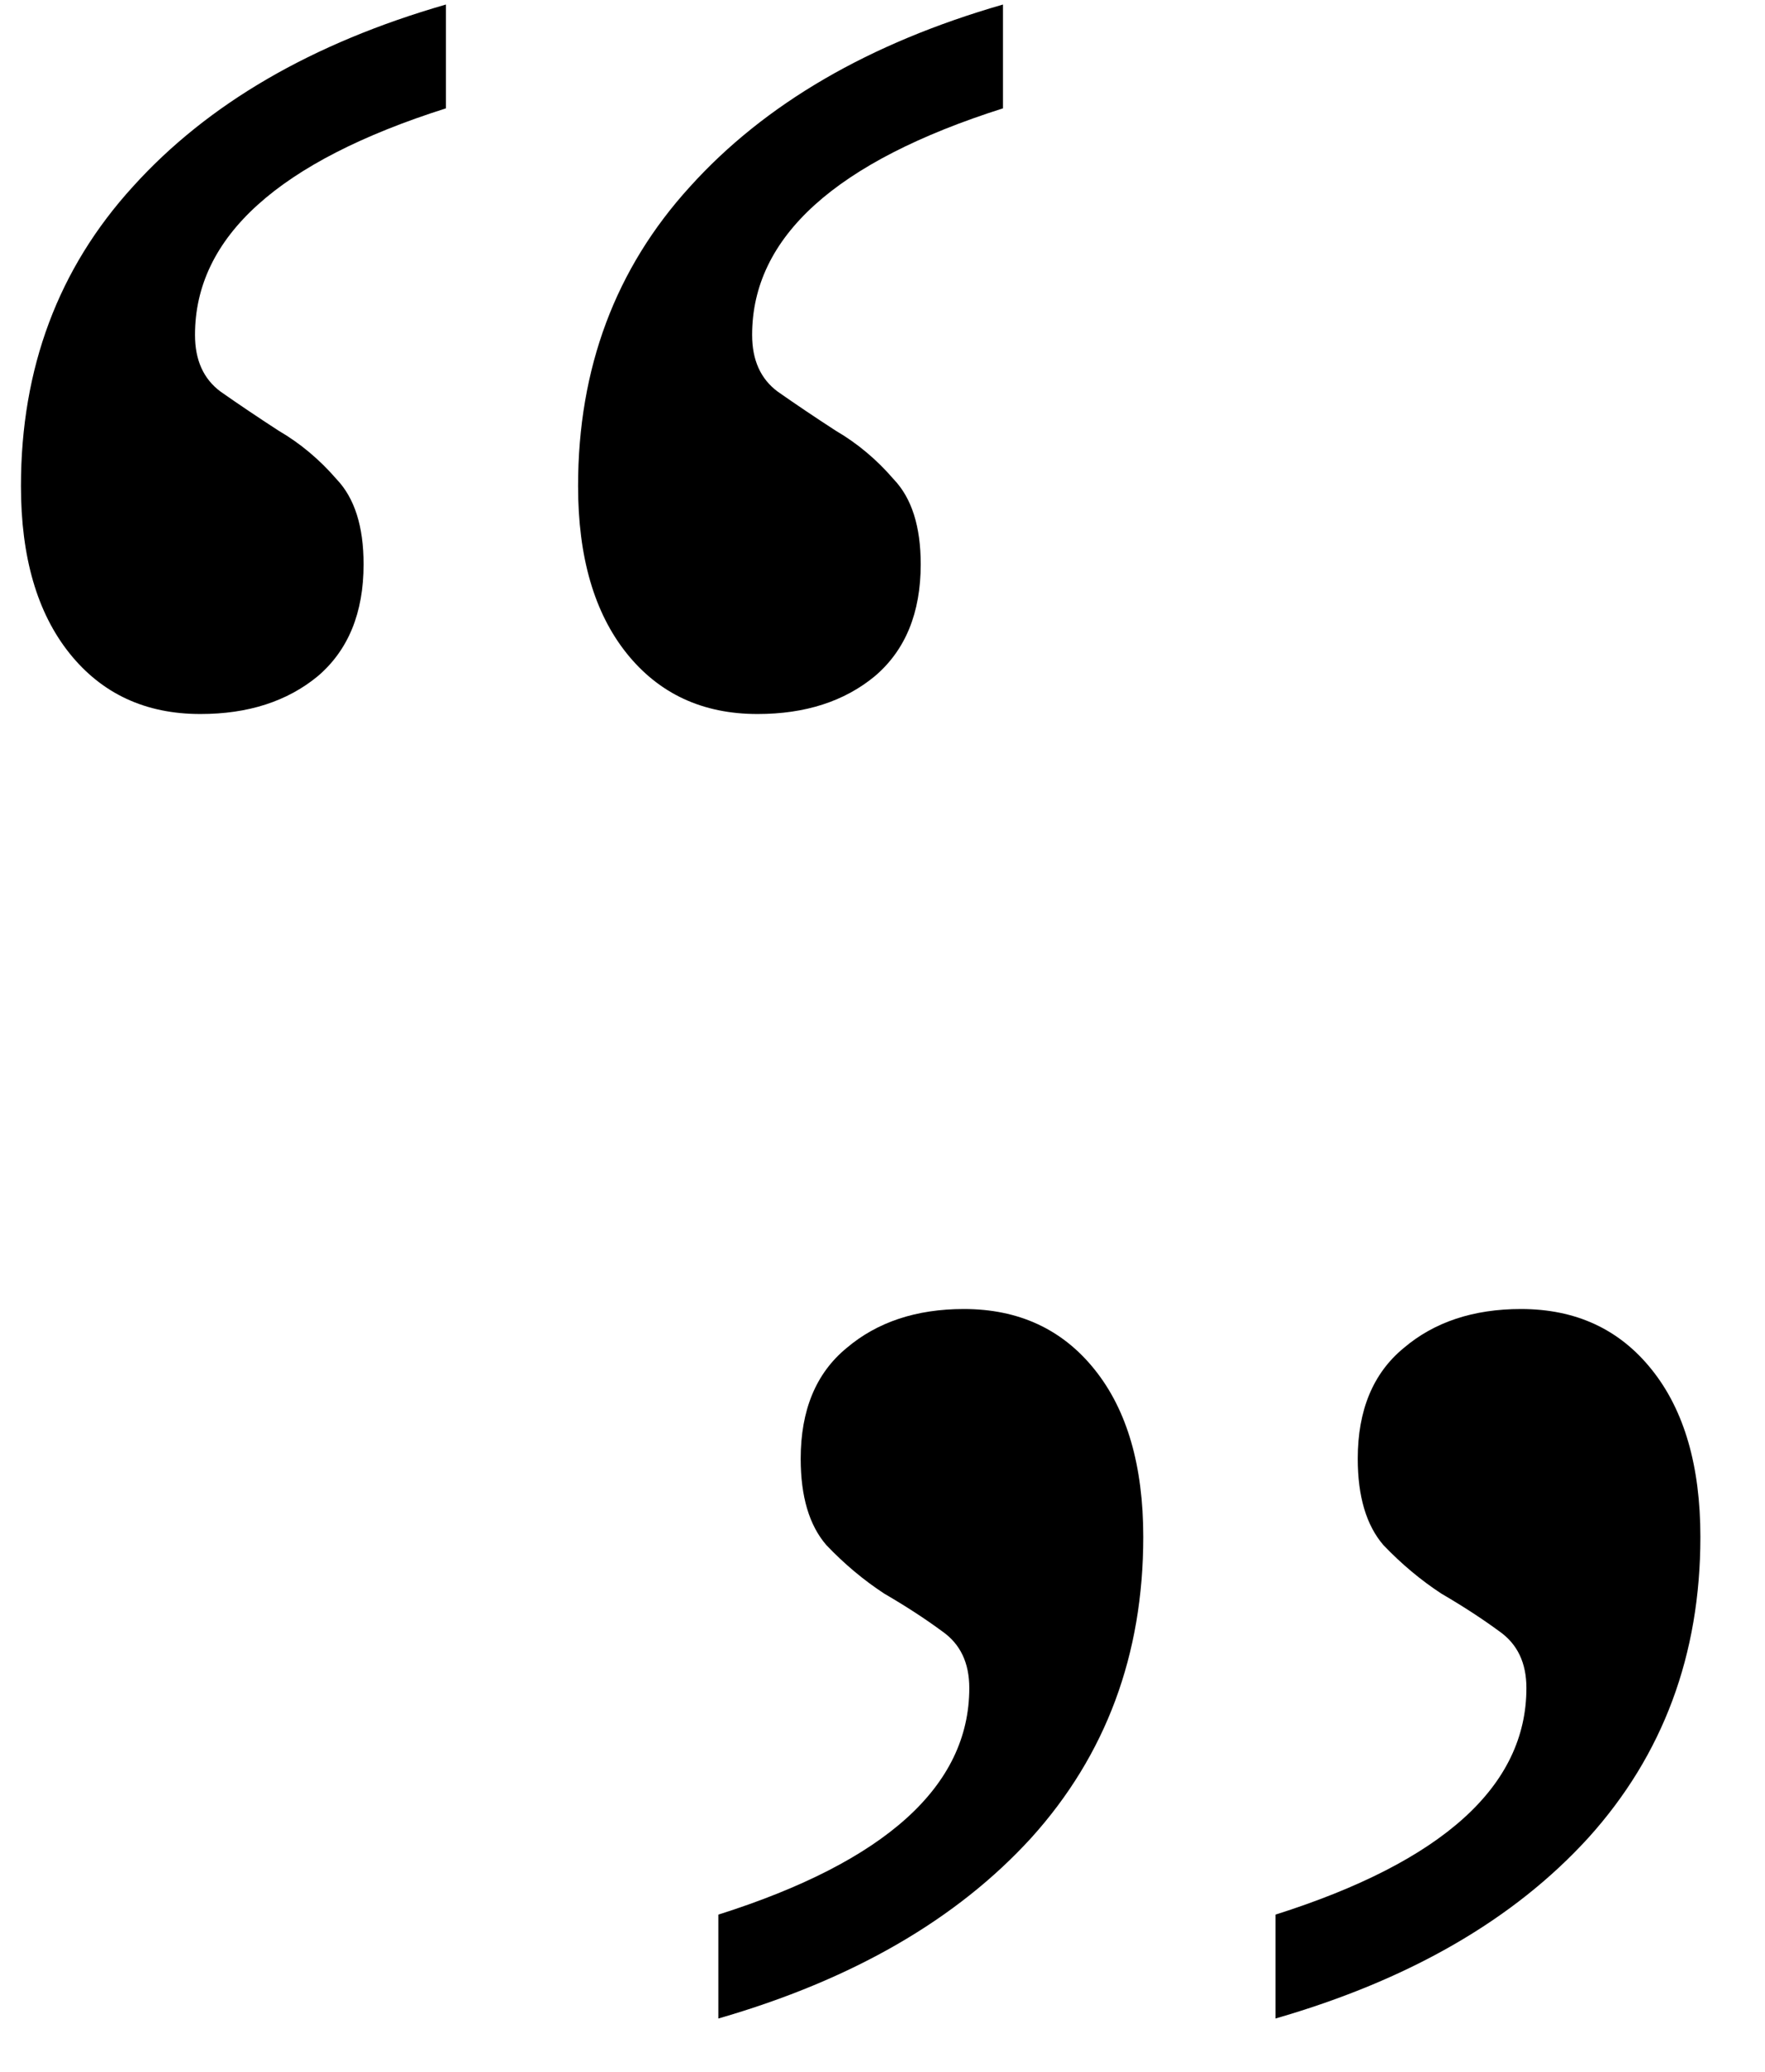 <svg width="23" height="27" viewBox="0 0 23 27" fill="none" xmlns="http://www.w3.org/2000/svg">
<path d="M7.533 6.334C7.533 4.799 8.02 3.498 8.992 2.432C9.965 1.354 11.324 0.562 13.07 0.059V1.412C10.891 2.104 9.801 3.088 9.801 4.365C9.801 4.693 9.912 4.939 10.135 5.104C10.369 5.268 10.621 5.438 10.891 5.613C11.172 5.777 11.424 5.988 11.646 6.246C11.881 6.492 11.998 6.861 11.998 7.354C11.998 7.986 11.799 8.473 11.4 8.812C11.002 9.141 10.492 9.305 9.871 9.305C9.156 9.305 8.588 9.041 8.166 8.514C7.744 7.986 7.533 7.26 7.533 6.334ZM0.273 6.334C0.273 4.799 0.76 3.498 1.732 2.432C2.705 1.354 4.064 0.562 5.811 0.059V1.412C3.631 2.104 2.541 3.088 2.541 4.365C2.541 4.693 2.652 4.939 2.875 5.104C3.109 5.268 3.361 5.438 3.631 5.613C3.912 5.777 4.164 5.988 4.387 6.246C4.621 6.492 4.738 6.861 4.738 7.354C4.738 7.986 4.539 8.473 4.141 8.812C3.742 9.141 3.232 9.305 2.611 9.305C1.896 9.305 1.328 9.041 0.906 8.514C0.484 7.986 0.273 7.26 0.273 6.334Z" fill="black"/>
<path d="M14.898 20.029C14.898 21.564 14.412 22.871 13.44 23.949C12.467 25.016 11.107 25.801 9.361 26.305V24.951C11.541 24.26 12.631 23.275 12.631 21.998C12.631 21.67 12.514 21.424 12.279 21.26C12.057 21.096 11.805 20.932 11.523 20.768C11.254 20.592 11.002 20.381 10.768 20.135C10.545 19.877 10.434 19.502 10.434 19.01C10.434 18.377 10.633 17.896 11.031 17.568C11.43 17.229 11.94 17.059 12.56 17.059C13.275 17.059 13.844 17.322 14.266 17.85C14.688 18.377 14.898 19.104 14.898 20.029ZM22.158 20.029C22.158 21.564 21.672 22.871 20.699 23.949C19.727 25.016 18.367 25.801 16.621 26.305V24.951C18.801 24.26 19.891 23.275 19.891 21.998C19.891 21.67 19.773 21.424 19.539 21.26C19.316 21.096 19.064 20.932 18.783 20.768C18.514 20.592 18.262 20.381 18.027 20.135C17.805 19.877 17.693 19.502 17.693 19.01C17.693 18.377 17.893 17.896 18.291 17.568C18.689 17.229 19.199 17.059 19.82 17.059C20.535 17.059 21.104 17.322 21.525 17.85C21.947 18.377 22.158 19.104 22.158 20.029Z" fill="black"/>
</svg>
